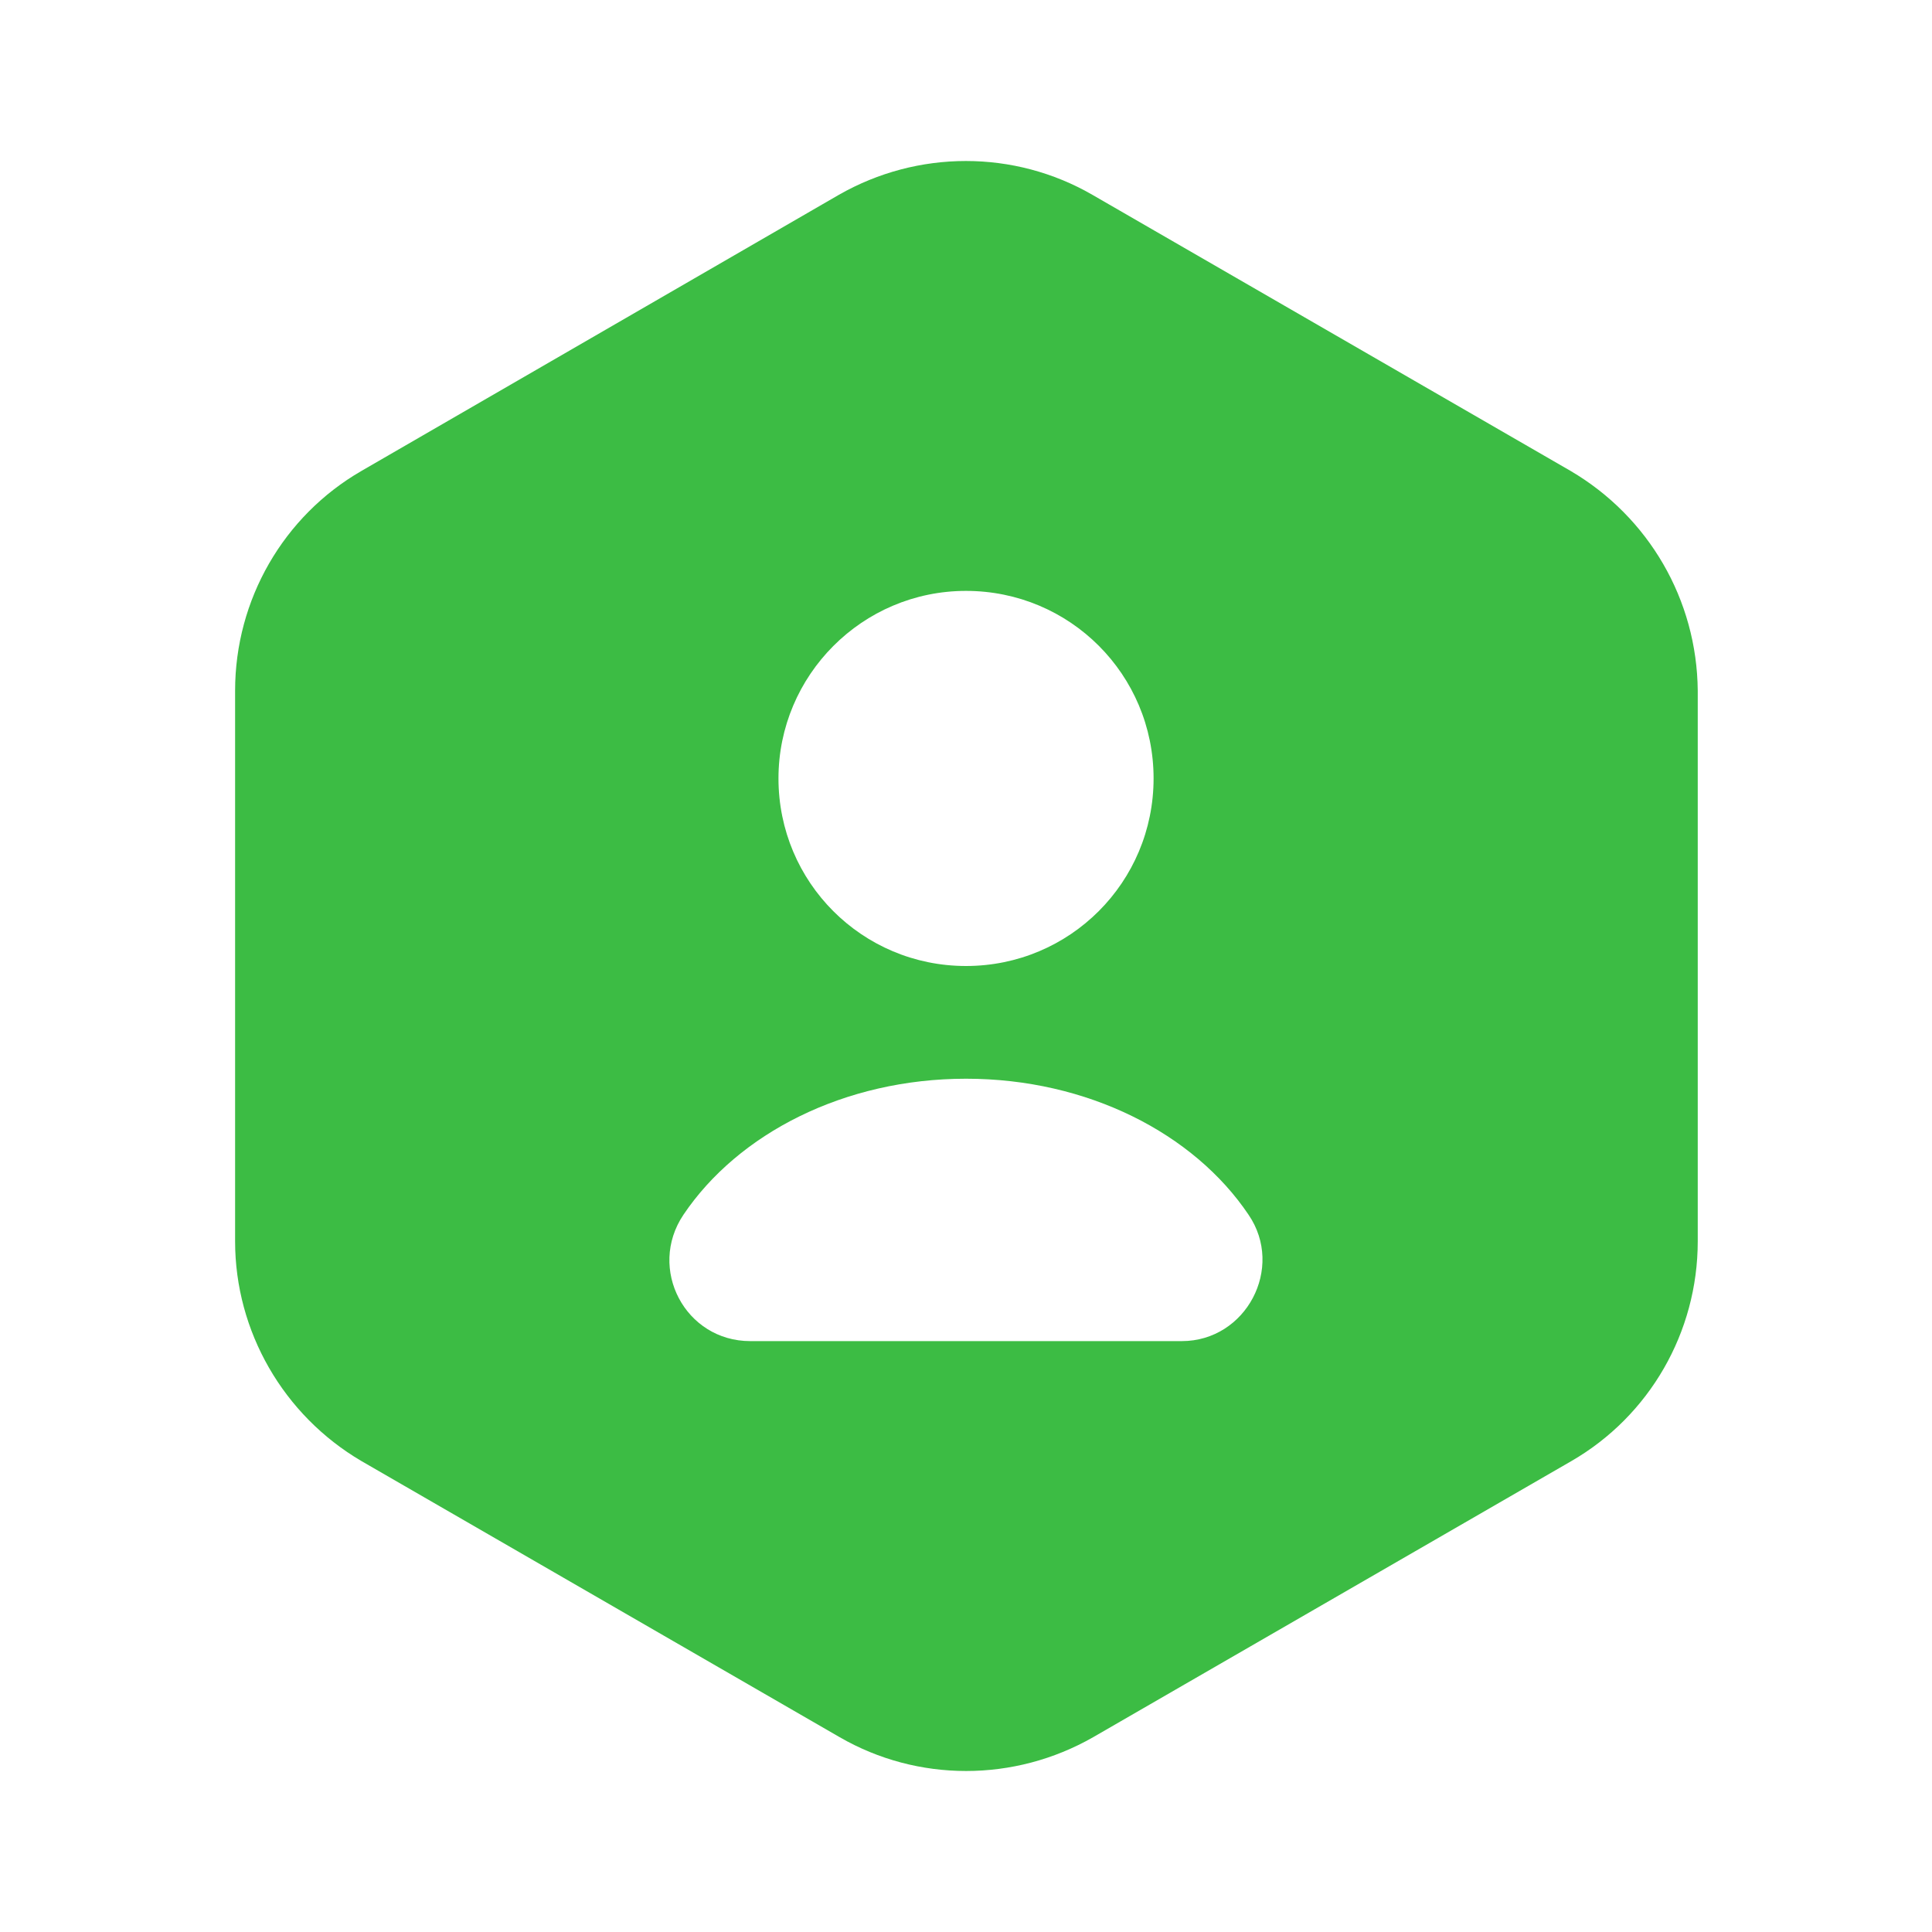 <svg width="32" height="32" viewBox="0 0 32 32" fill="none" xmlns="http://www.w3.org/2000/svg">
<path d="M26.014 7.8L18.094 3.227C16.8 2.48 15.2 2.48 13.894 3.227L5.987 7.8C4.694 8.547 3.894 9.933 3.894 11.44V20.56C3.894 22.053 4.694 23.44 5.987 24.2L13.907 28.773C15.2 29.52 16.8 29.52 18.107 28.773L26.027 24.2C27.32 23.453 28.12 22.067 28.12 20.56V11.44C28.107 9.933 27.307 8.56 26.014 7.8ZM16 9.787C17.72 9.787 19.107 11.173 19.107 12.893C19.107 14.613 17.72 16 16 16C14.28 16 12.894 14.613 12.894 12.893C12.894 11.187 14.28 9.787 16 9.787ZM19.574 22.213H12.427C11.347 22.213 10.72 21.013 11.32 20.12C12.227 18.773 13.987 17.867 16 17.867C18.014 17.867 19.774 18.773 20.68 20.12C21.28 21 20.64 22.213 19.574 22.213Z" fill="#3CBC44"/>
</svg>
